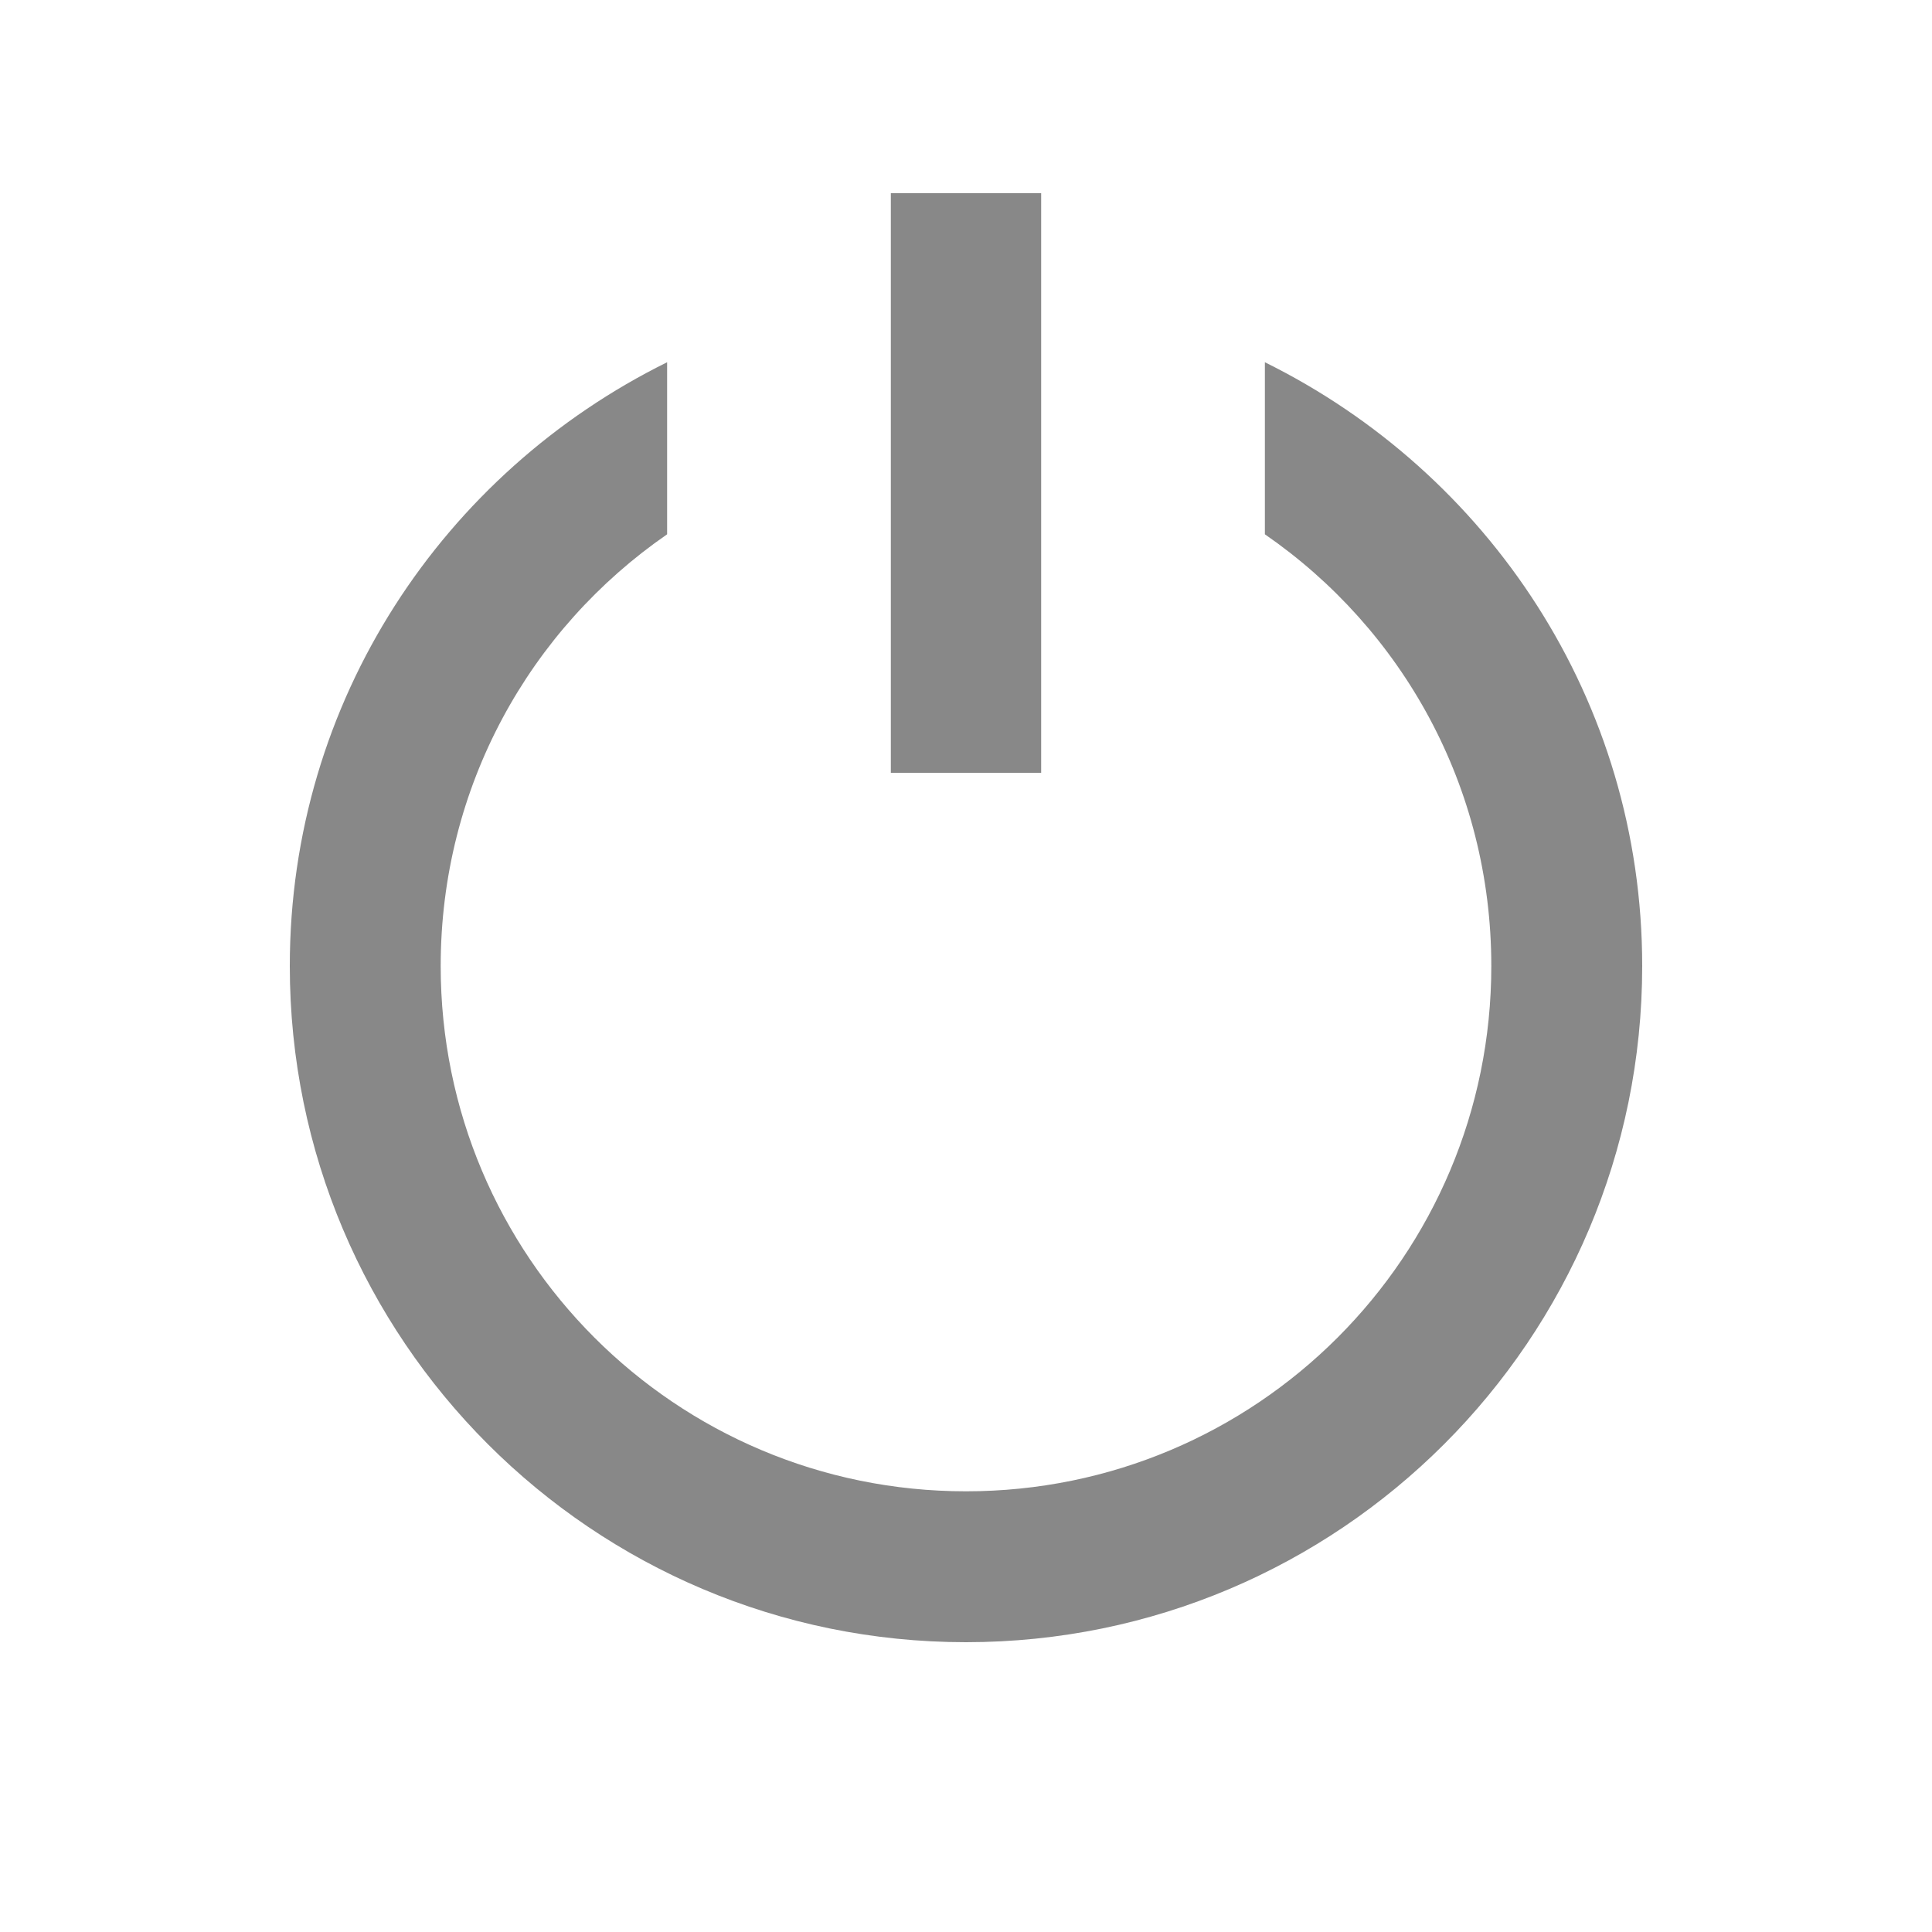<svg xmlns="http://www.w3.org/2000/svg" xmlns:svg="http://www.w3.org/2000/svg" id="svg2" width="20" height="20" version="1.1"><path id="path2983" fill="#888" fill-opacity="1" fill-rule="nonzero" stroke="none" d="M 6.906 3.75 C 4.596 4.891 3 7.248 3 10 C 3 13.866 6.134 17 10 17 C 13.866 17 17 13.866 17 10 C 17 7.248 15.404 4.891 13.094 3.75 L 13.094 5.531 C 14.515 6.512 15.438 8.142 15.438 10 C 15.438 13.007 13.007 15.438 10 15.438 C 6.993 15.438 4.562 13.007 4.562 10 C 4.562 8.142 5.485 6.512 6.906 5.531 L 6.906 3.75 z"/><rect id="rect3004" width="1.556" height="6" x="9.222" y="2" fill="#888" fill-opacity="1" fill-rule="nonzero" stroke="none"/></svg>